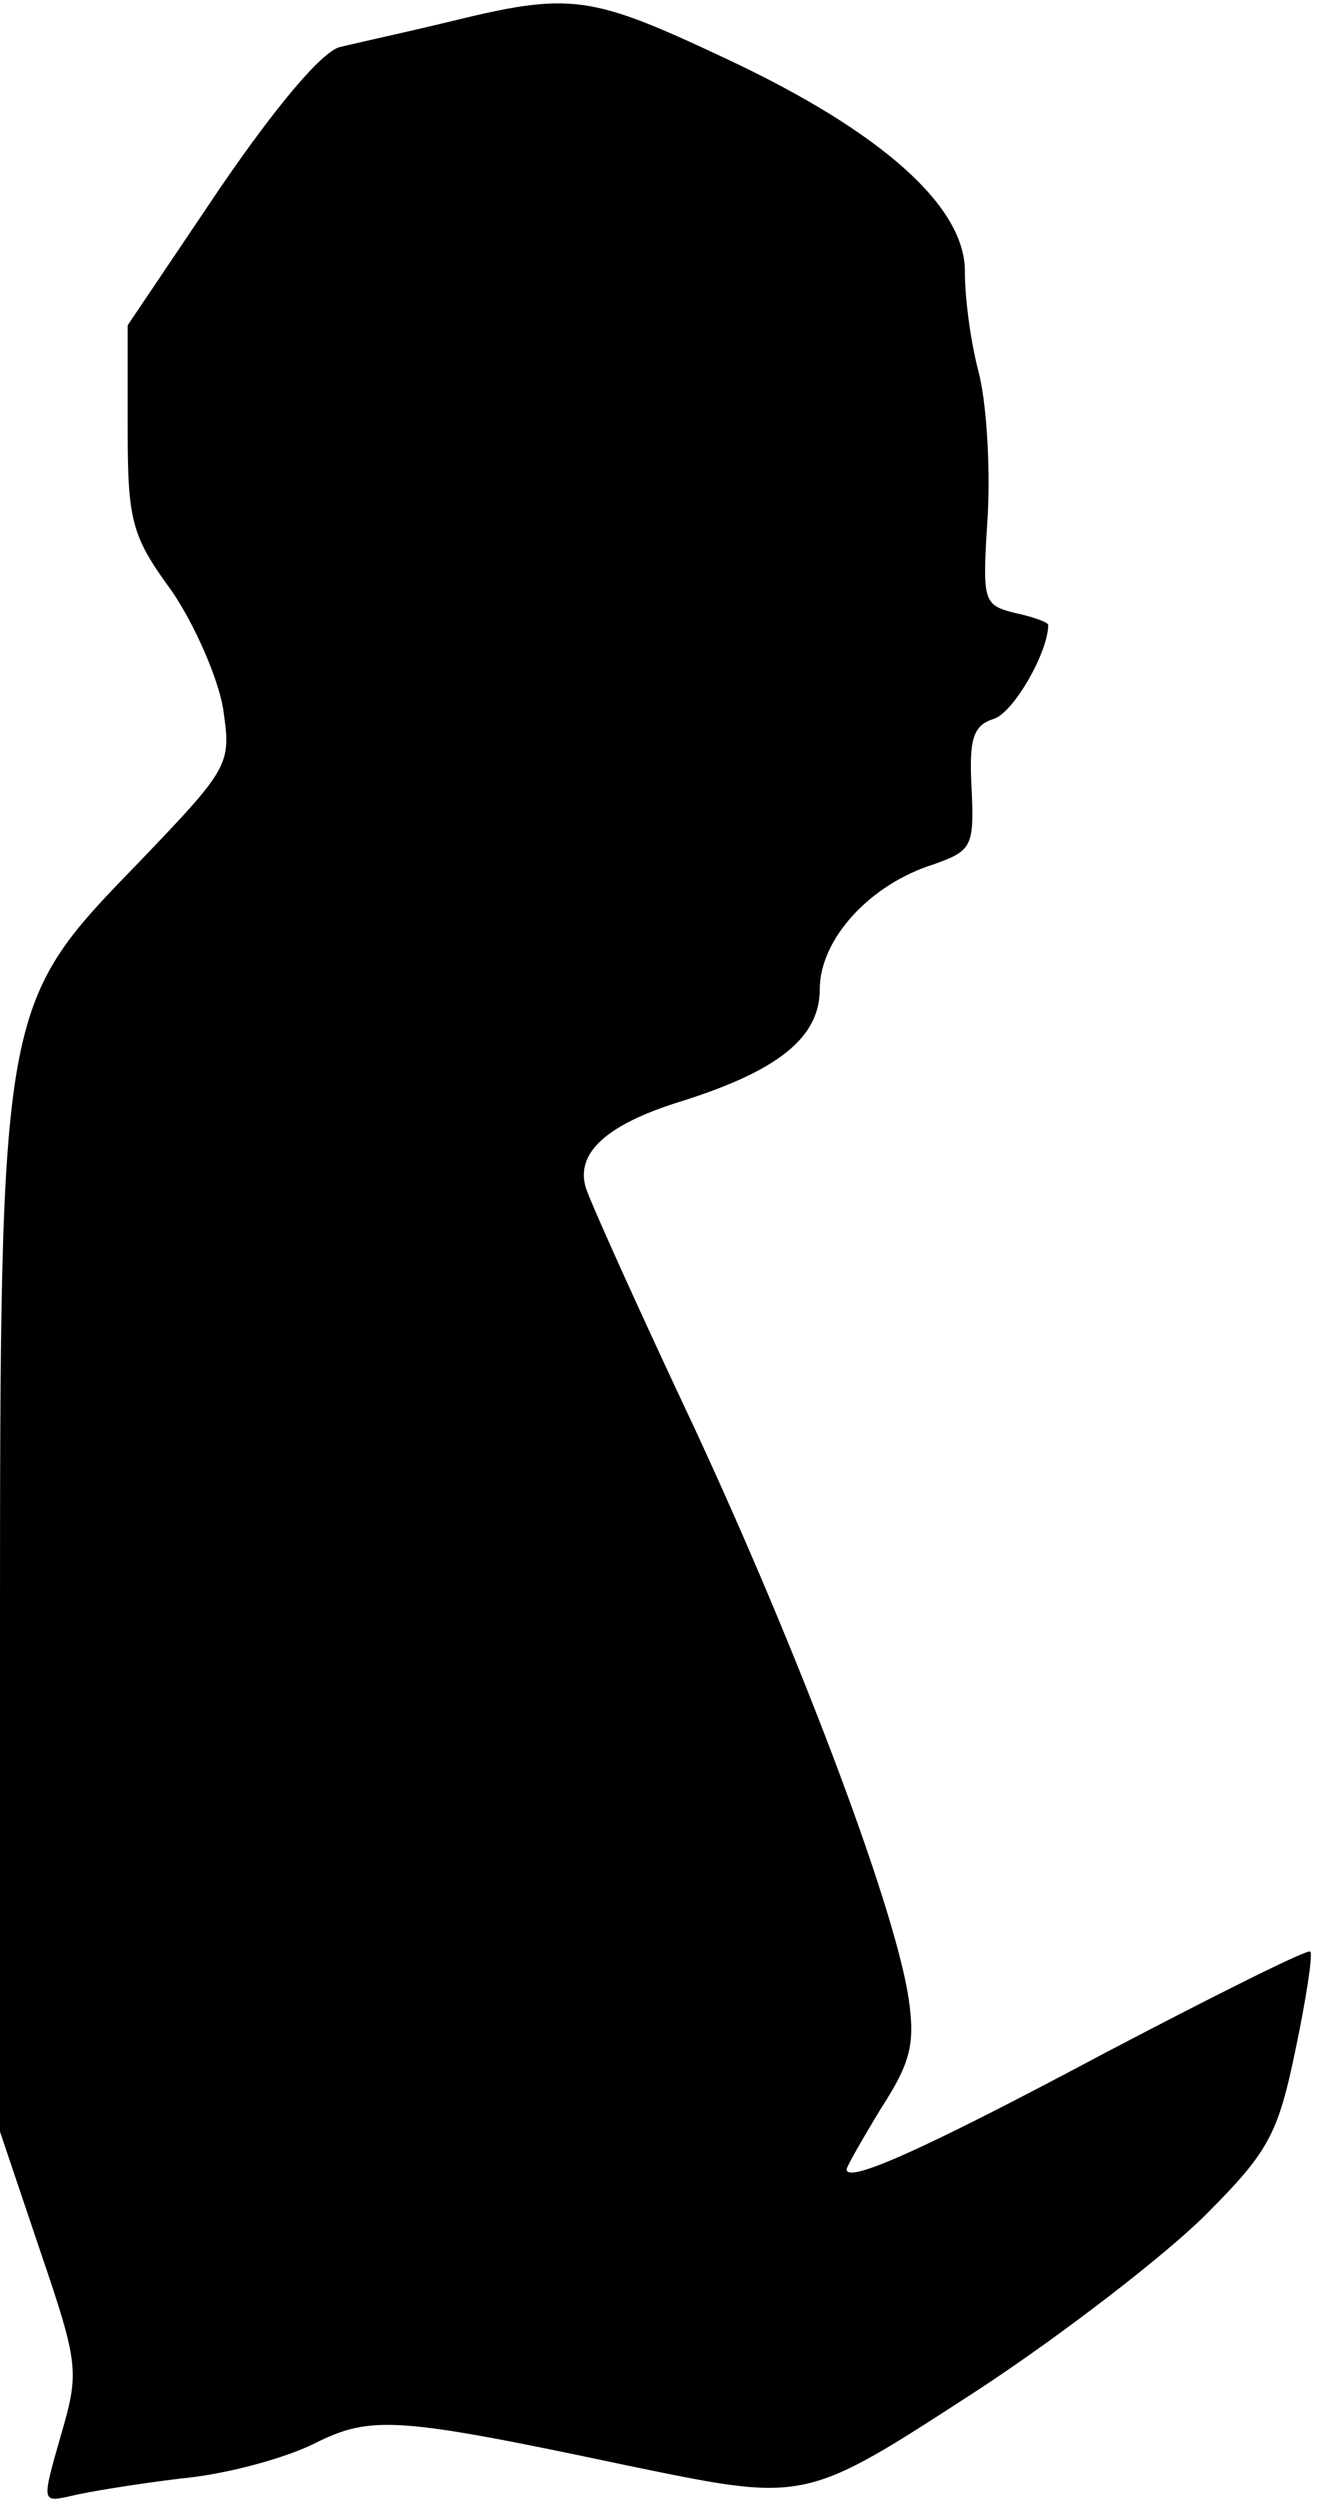 <?xml version="1.0" standalone="no"?>
<!DOCTYPE svg PUBLIC "-//W3C//DTD SVG 20010904//EN"
 "http://www.w3.org/TR/2001/REC-SVG-20010904/DTD/svg10.dtd">
<svg version="1.0" xmlns="http://www.w3.org/2000/svg"
 width="98pt" height="186pt" viewBox="0 0 98 186"
 preserveAspectRatio="xMidYMid meet">
<g transform="translate(0,186) scale(0.1,-0.1)"
fill="#000000" stroke="none">
<path fill="#000000" stroke="none" d="M335 1844 c-33 -8 -70 -16 -82 -19 -13
-3 -47 -43 -90 -106 l-68 -101 0 -77 c0 -69 3 -80 33 -121 17 -25 34 -64 38
-87 6 -42 6 -43 -64 -116 -101 -104 -102 -106 -102 -573 l0 -370 30 -89 c29
-85 29 -90 15 -138 -14 -49 -14 -49 8 -44 12 3 49 9 82 13 33 3 77 15 99 26
42 21 61 20 231 -16 136 -28 132 -29 263 56 64 42 140 101 169 130 47 47 54
60 67 123 8 38 13 71 11 73 -2 2 -70 -32 -152 -75 -135 -72 -193 -98 -193 -87
0 2 12 23 26 46 22 34 25 48 20 82 -11 70 -82 257 -159 423 -41 87 -77 167
-81 179 -8 26 15 47 69 64 74 23 105 48 105 84 0 37 37 78 85 93 28 10 30 13
28 56 -2 37 1 47 16 52 15 4 41 50 41 70 0 2 -11 6 -25 9 -24 6 -24 9 -20 73
2 36 -1 85 -7 107 -6 23 -10 55 -10 73 1 49 -62 105 -177 159 -102 48 -116 50
-206 28z"/>
</g>
</svg>
